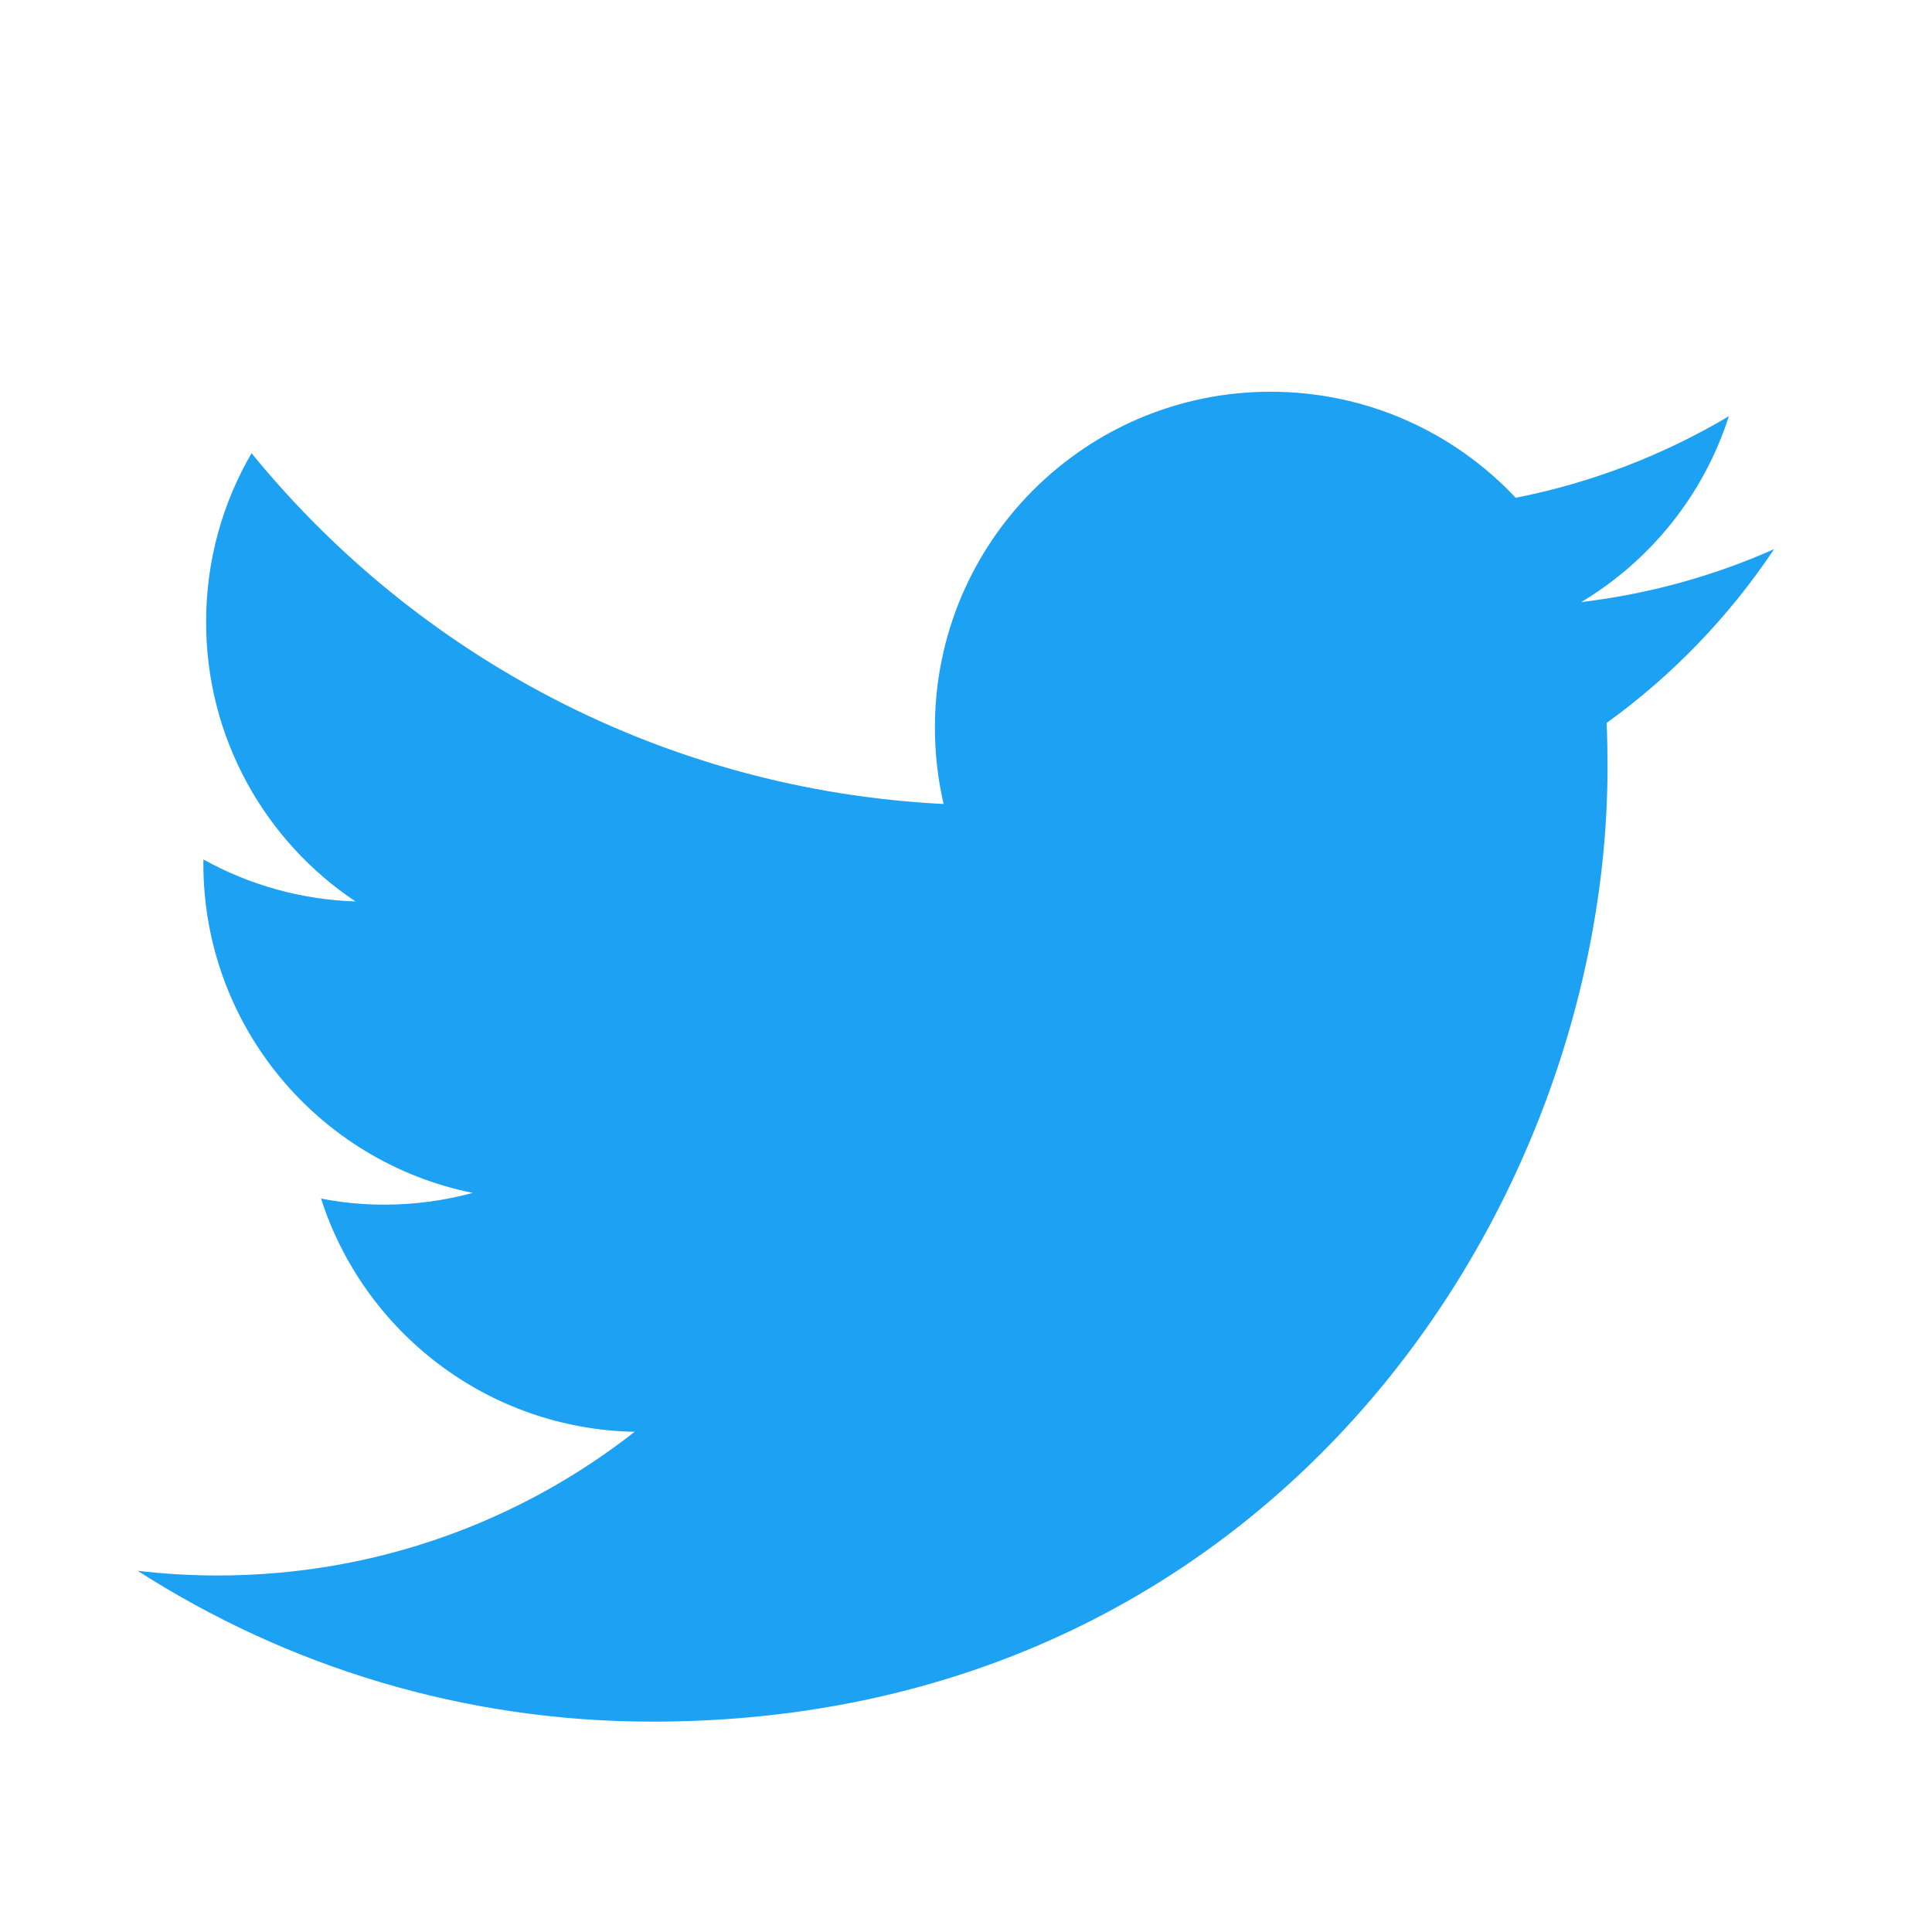 <svg width="34" height="34" viewBox="0 0 34 34" fill="none" xmlns="http://www.w3.org/2000/svg">
<path d="M31.221 9.664C30.162 10.135 29.023 10.453 27.828 10.595C29.048 9.864 29.984 8.706 30.425 7.325C29.284 8.003 28.02 8.495 26.674 8.76C25.596 7.612 24.06 6.894 22.361 6.894C19.098 6.894 16.453 9.539 16.453 12.803C16.453 13.265 16.505 13.716 16.606 14.149C11.695 13.902 7.341 11.55 4.427 7.976C3.918 8.848 3.627 9.863 3.627 10.947C3.627 12.996 4.67 14.805 6.256 15.864C5.288 15.833 4.376 15.567 3.579 15.125C3.579 15.149 3.579 15.174 3.579 15.2C3.579 18.062 5.616 20.449 8.319 20.993C7.823 21.127 7.301 21.2 6.762 21.2C6.381 21.2 6.011 21.163 5.65 21.093C6.402 23.441 8.584 25.149 11.169 25.197C9.147 26.782 6.6 27.726 3.831 27.726C3.355 27.726 2.884 27.698 2.422 27.643C5.037 29.321 8.143 30.298 11.479 30.298C22.348 30.298 28.29 21.295 28.29 13.487C28.29 13.231 28.285 12.976 28.274 12.722C29.428 11.891 30.43 10.85 31.221 9.664Z" fill="#1DA1F2"/>
</svg>
